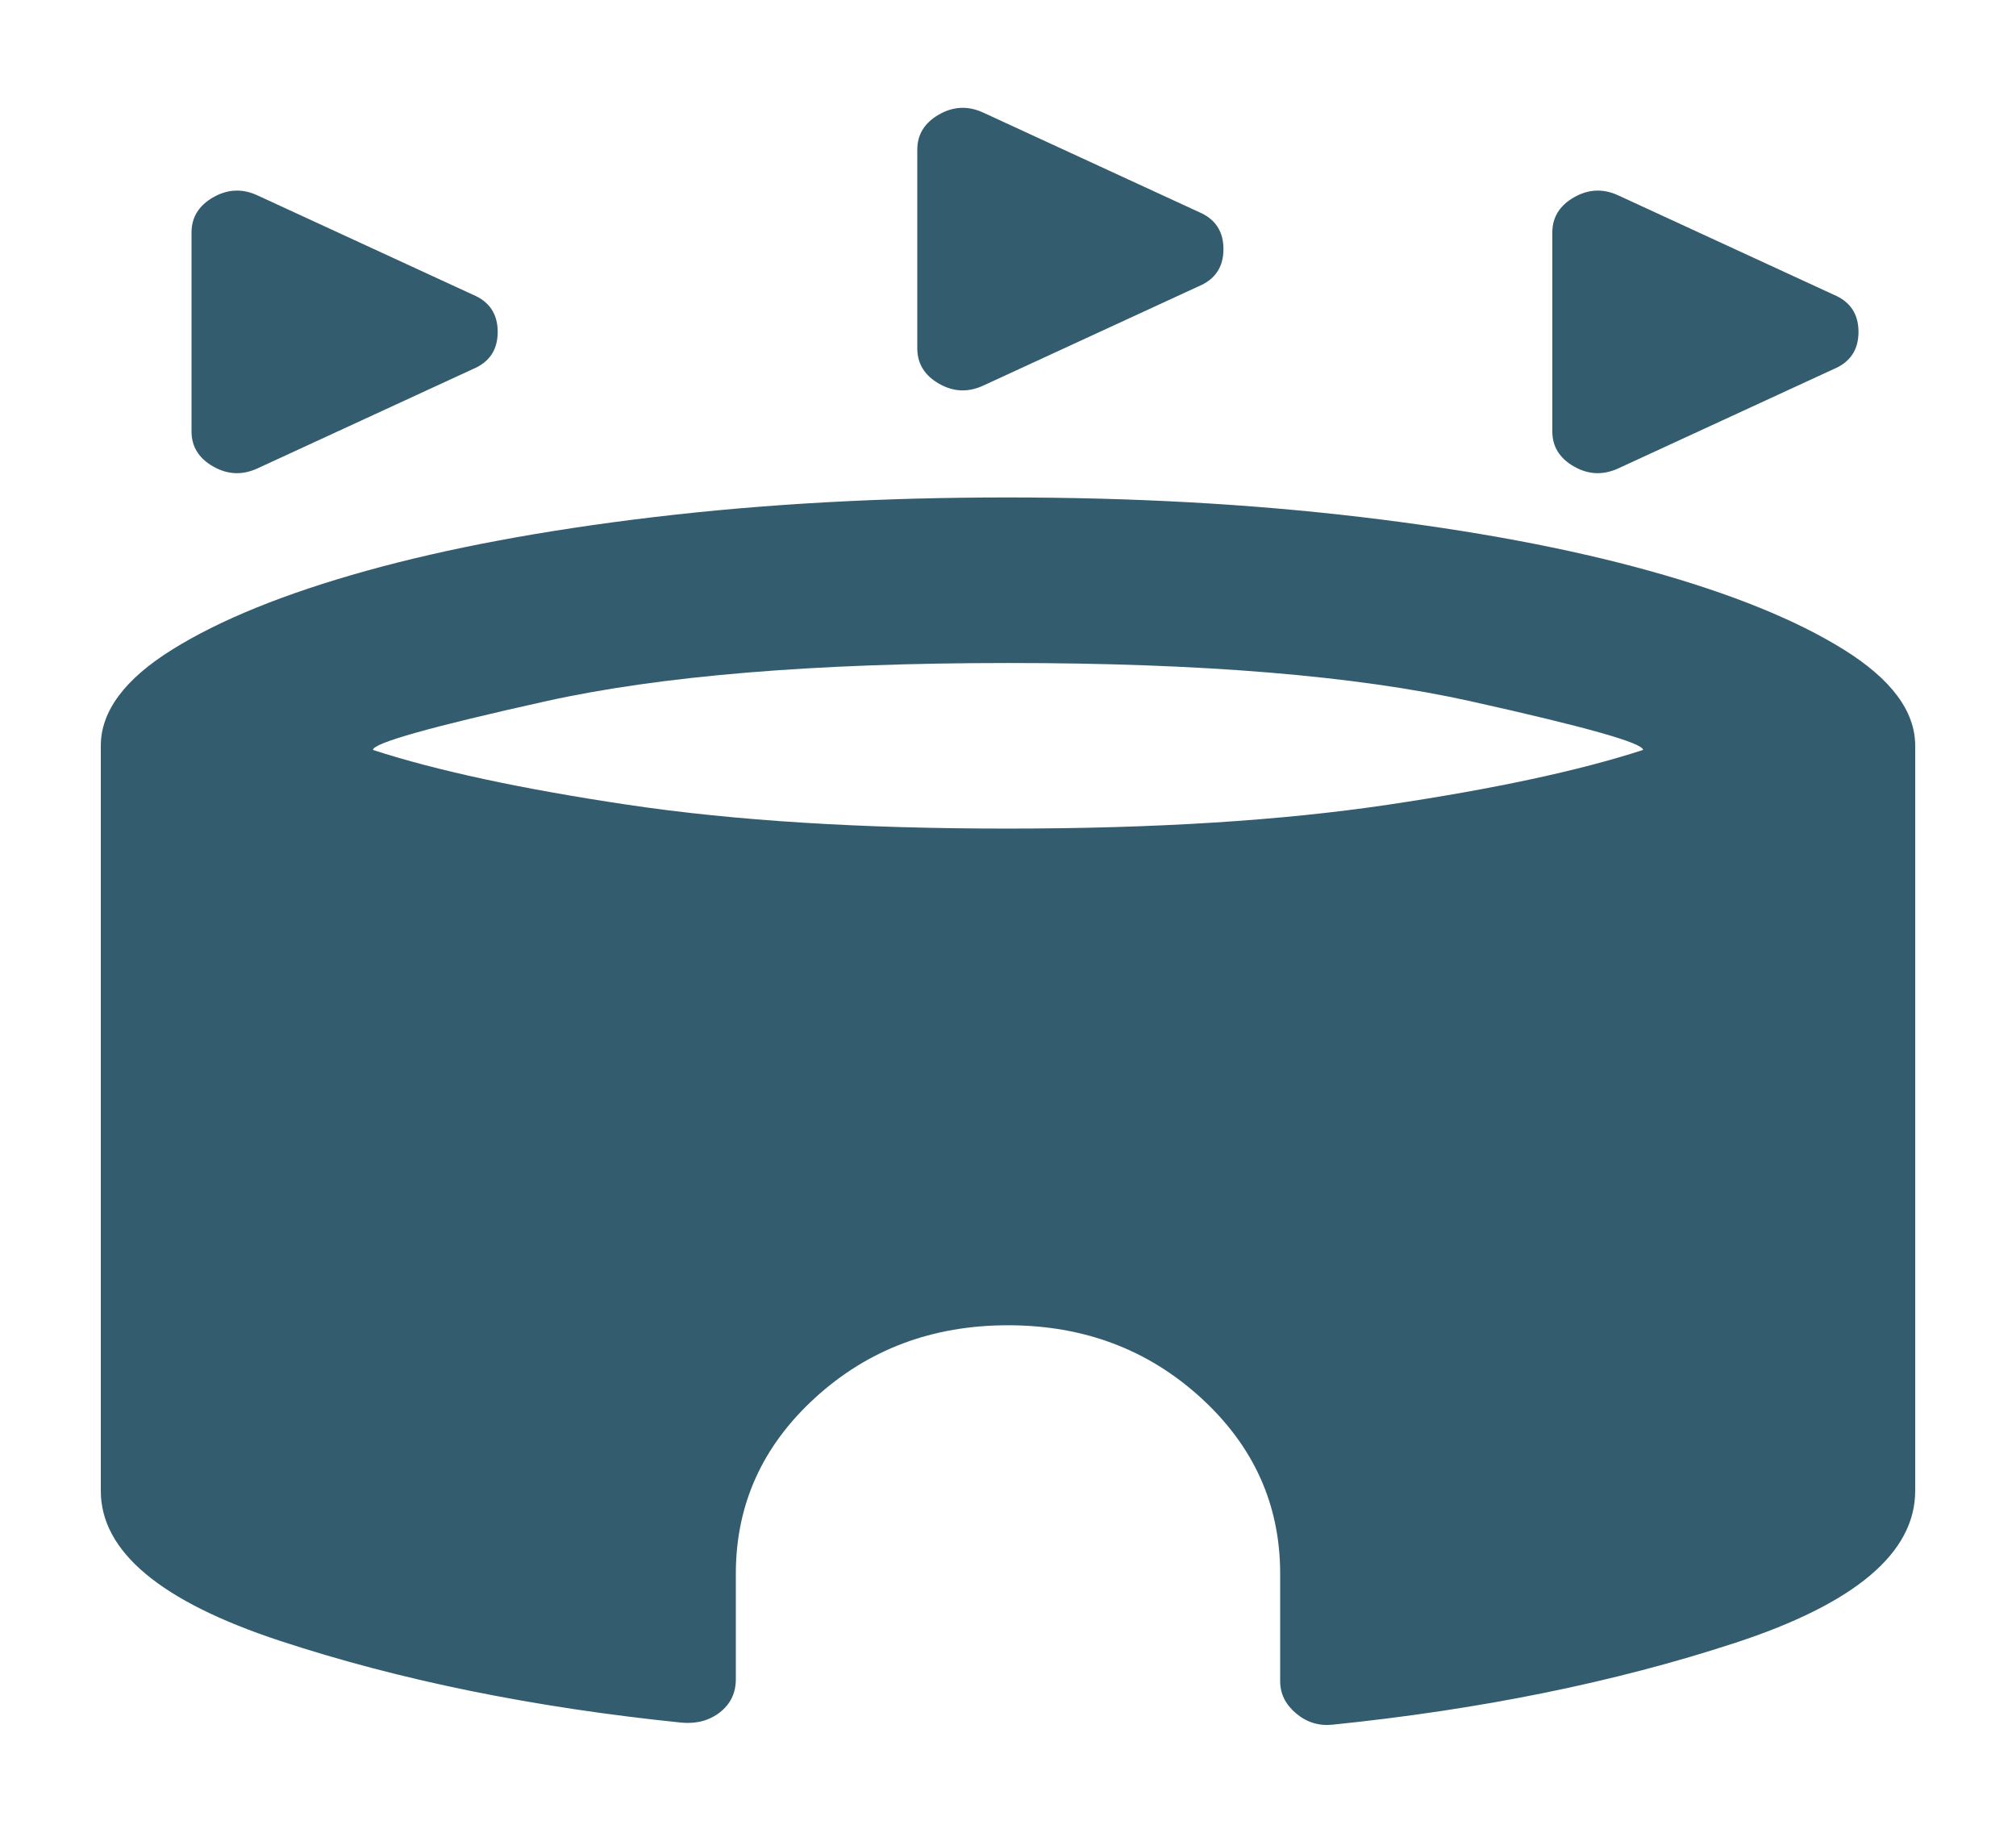 <svg  viewBox="0 0 110 100" fill="none" xmlns="http://www.w3.org/2000/svg">
<path d="M10.45 23.528V12.688C10.45 11.86 10.843 11.22 11.628 10.769C12.414 10.317 13.217 10.279 14.039 10.656L25.795 16.076C26.703 16.452 27.156 17.13 27.156 18.108C27.156 19.087 26.703 19.765 25.795 20.141L14.039 25.561C13.214 25.937 12.409 25.9 11.623 25.448C10.838 24.996 10.447 24.357 10.45 23.528ZM84.7 23.528V12.688C84.7 11.86 85.093 11.22 85.878 10.769C86.663 10.317 87.467 10.279 88.289 10.656L100.045 16.076C100.952 16.452 101.406 17.13 101.406 18.108C101.406 19.087 100.952 19.765 100.045 20.141L88.289 25.561C87.464 25.937 86.659 25.9 85.873 25.448C85.088 24.996 84.697 24.357 84.7 23.528ZM50.05 19.012V8.171C50.05 7.343 50.443 6.704 51.228 6.252C52.014 5.8 52.817 5.763 53.639 6.139L65.395 11.559C66.302 11.935 66.756 12.613 66.756 13.592C66.756 14.57 66.302 15.248 65.395 15.624L53.639 21.044C52.814 21.421 52.01 21.383 51.228 20.931C50.446 20.48 50.053 19.84 50.05 19.012ZM37.18 93.99C29.095 93.162 21.794 91.674 15.276 89.527C8.759 87.38 5.5 84.652 5.5 81.343V40.692C5.5 38.81 6.8 37.059 9.401 35.439C12.001 33.819 15.527 32.389 19.979 31.148C24.434 29.908 29.672 28.929 35.695 28.212C41.718 27.496 48.153 27.139 55 27.142C61.847 27.142 68.282 27.5 74.305 28.217C80.328 28.933 85.566 29.912 90.021 31.153C94.476 32.393 98.004 33.824 100.604 35.444C103.205 37.064 104.503 38.813 104.5 40.692V81.343C104.5 84.73 101.22 87.498 94.659 89.644C88.099 91.791 80.778 93.278 72.696 94.103C71.954 94.178 71.294 93.972 70.716 93.484C70.139 92.996 69.85 92.412 69.85 91.731V85.859C69.85 82.096 68.406 78.896 65.519 76.261C62.631 73.627 59.125 72.309 55 72.309C50.875 72.309 47.369 73.627 44.481 76.261C41.594 78.896 40.15 82.096 40.15 85.859V91.618C40.15 92.371 39.861 92.973 39.284 93.425C38.706 93.877 38.005 94.065 37.18 93.99ZM55 45.209C63.002 45.209 69.913 44.775 75.731 43.908C81.549 43.041 86.188 42.044 89.65 40.918C89.65 40.541 86.515 39.656 80.245 38.262C73.975 36.868 65.56 36.172 55 36.175C44.44 36.175 36.025 36.872 29.755 38.267C23.485 39.661 20.35 40.544 20.35 40.918C23.815 42.047 28.456 43.045 34.274 43.913C40.092 44.78 47.001 45.212 55 45.209Z" fill="#01354A" fill-opacity="0.8"/>
</svg>
